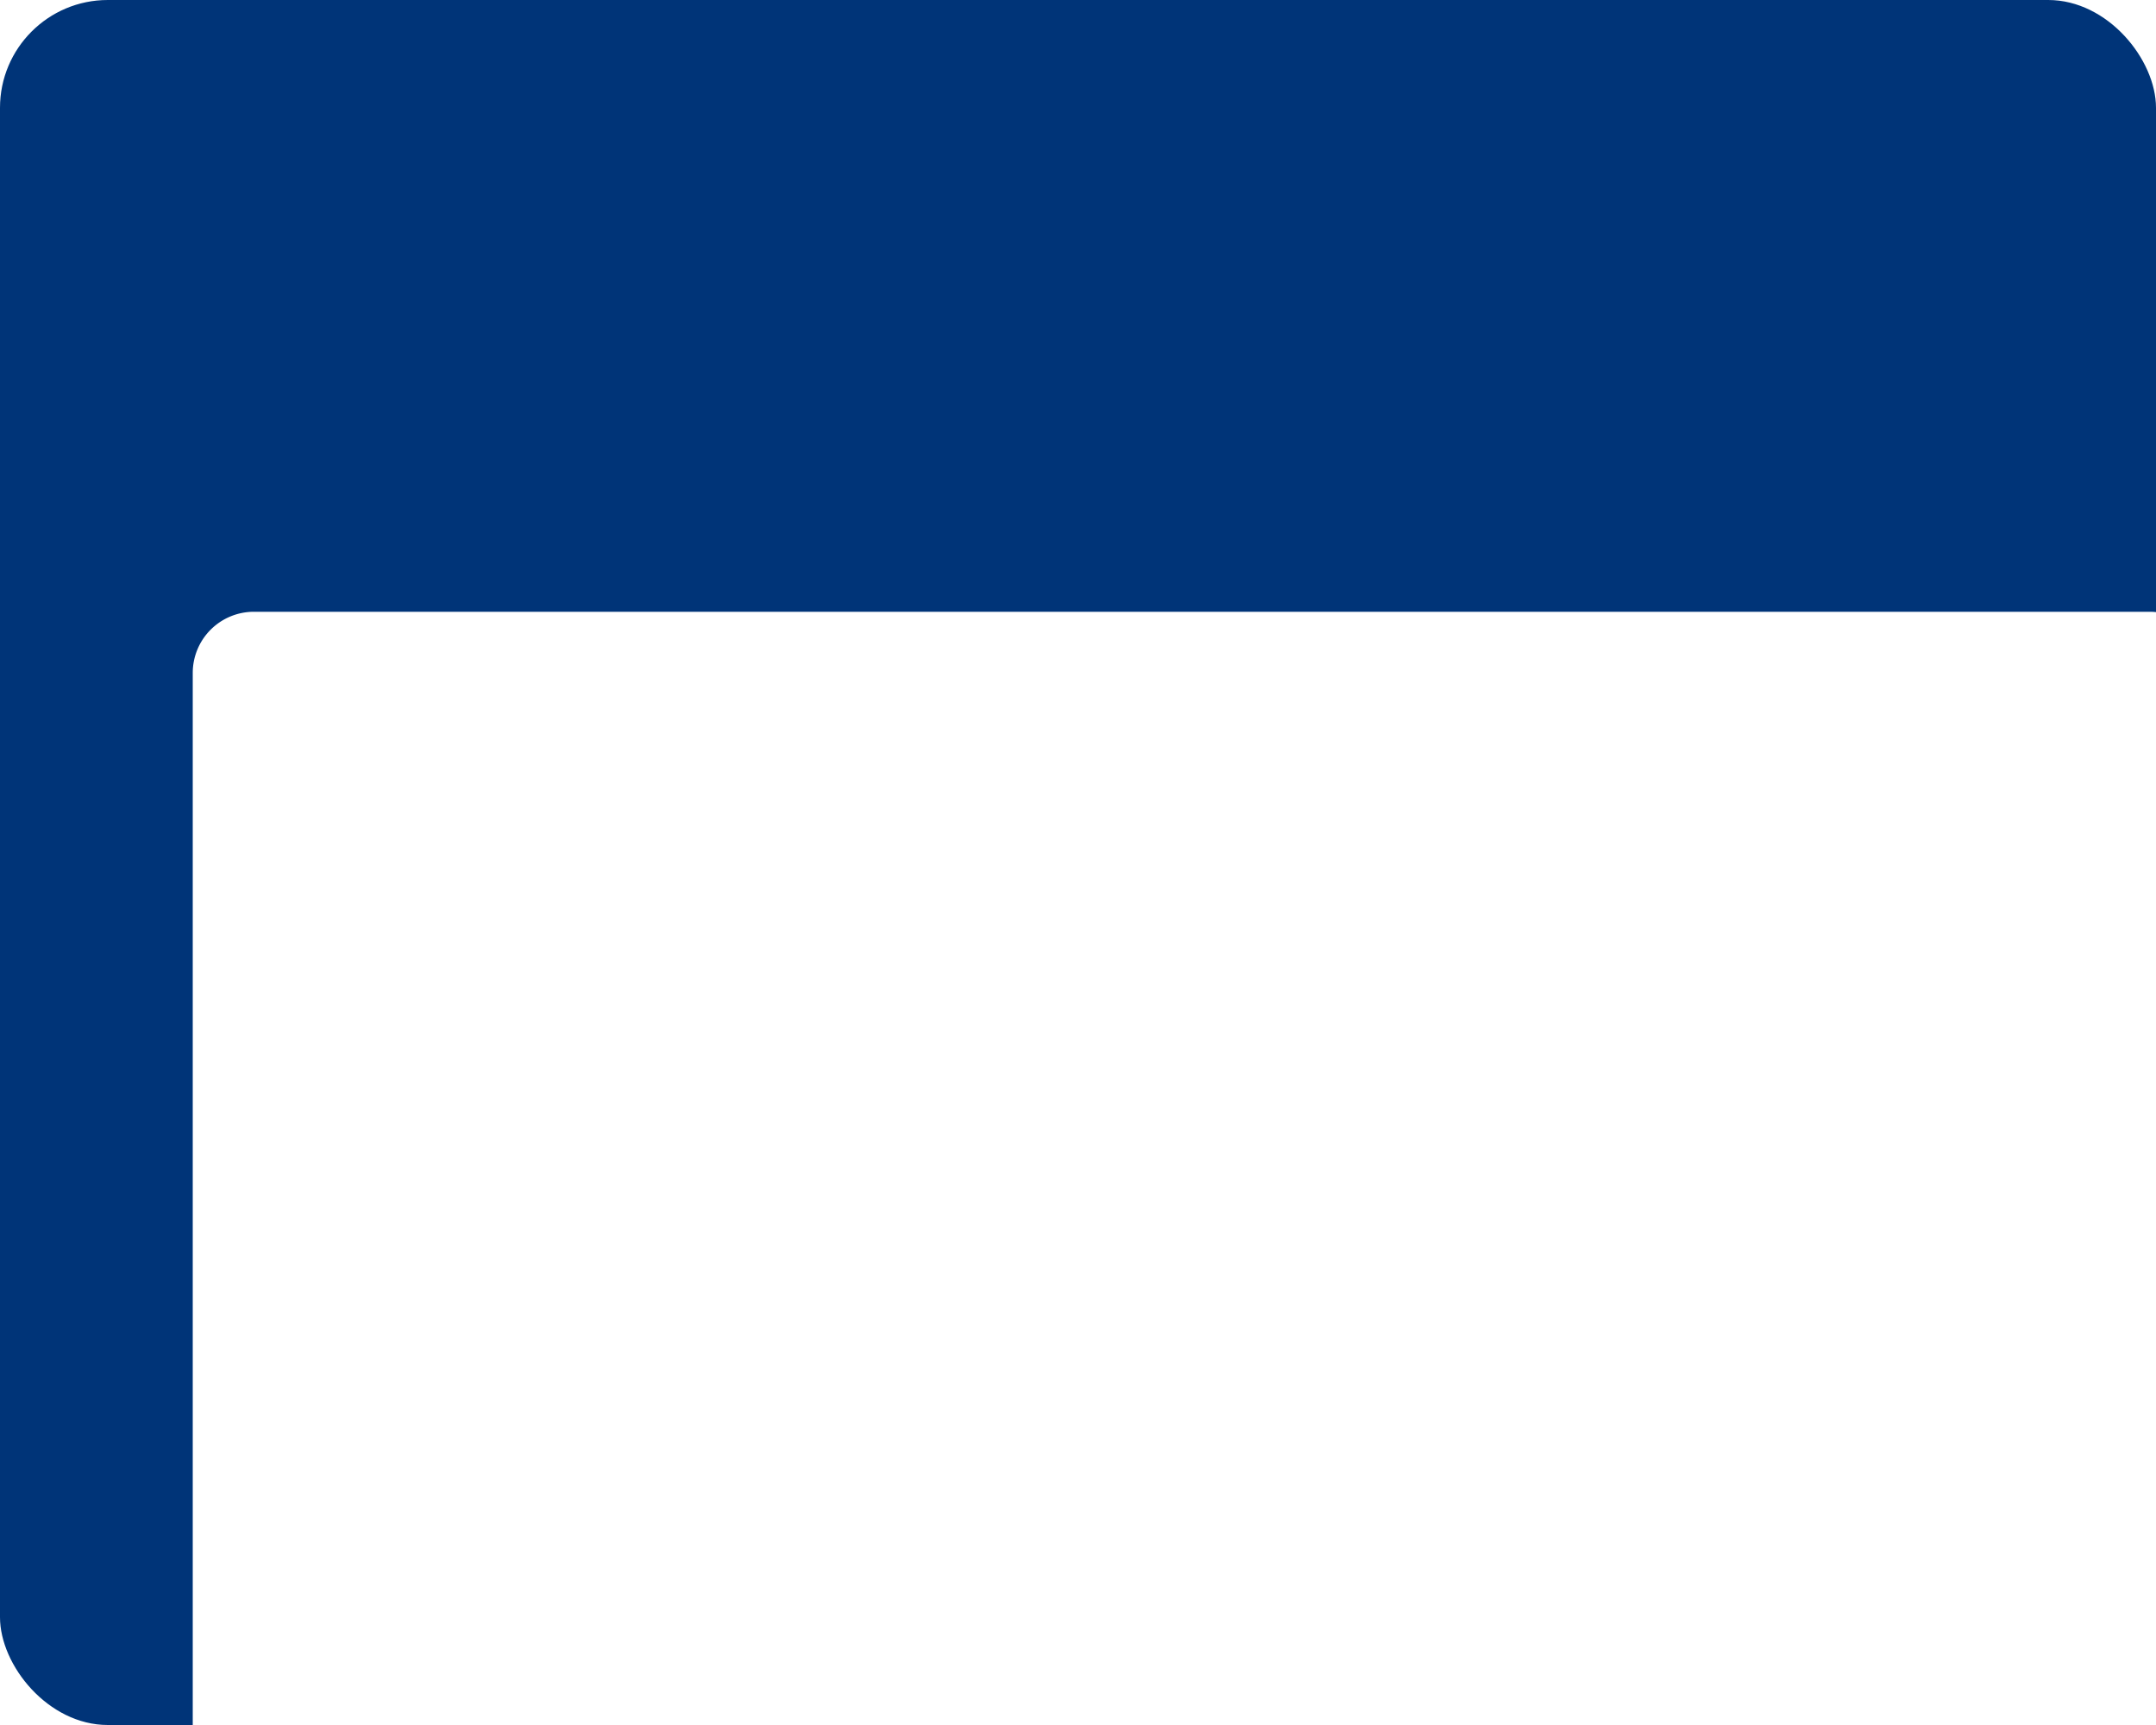 <svg width="25" height="20" version="1.0" xmlns="http://www.w3.org/2000/svg" xmlns:xlink="http://www.w3.org/1999/xlink">
 <rect width="25" height="20" rx="1.25" ry="1.25" fill="#003478" stroke-width=".625"/>
 <use transform="matrix(.929 0 0 .929 19977 -4790.8)" width="300" height="240" fill="#ffffff" stroke="#000000" stroke-linejoin="round" stroke-width="309" xlink:href="#state_outline"/>
 <path x="1.375" y="4.365" width="37.444" height="26.218" d="m1.569 2.728h21.982a0.711 0.711 0 0 1 0.711 0.711v14.967a0.709 0.709 0 0 1-0.709 0.709h-21.982a0.711 0.711 0 0 1-0.711-0.711v-14.967a0.709 0.709 0 0 1 0.709-0.709z" fill="#fff" stroke-width=".625"/>
</svg>
